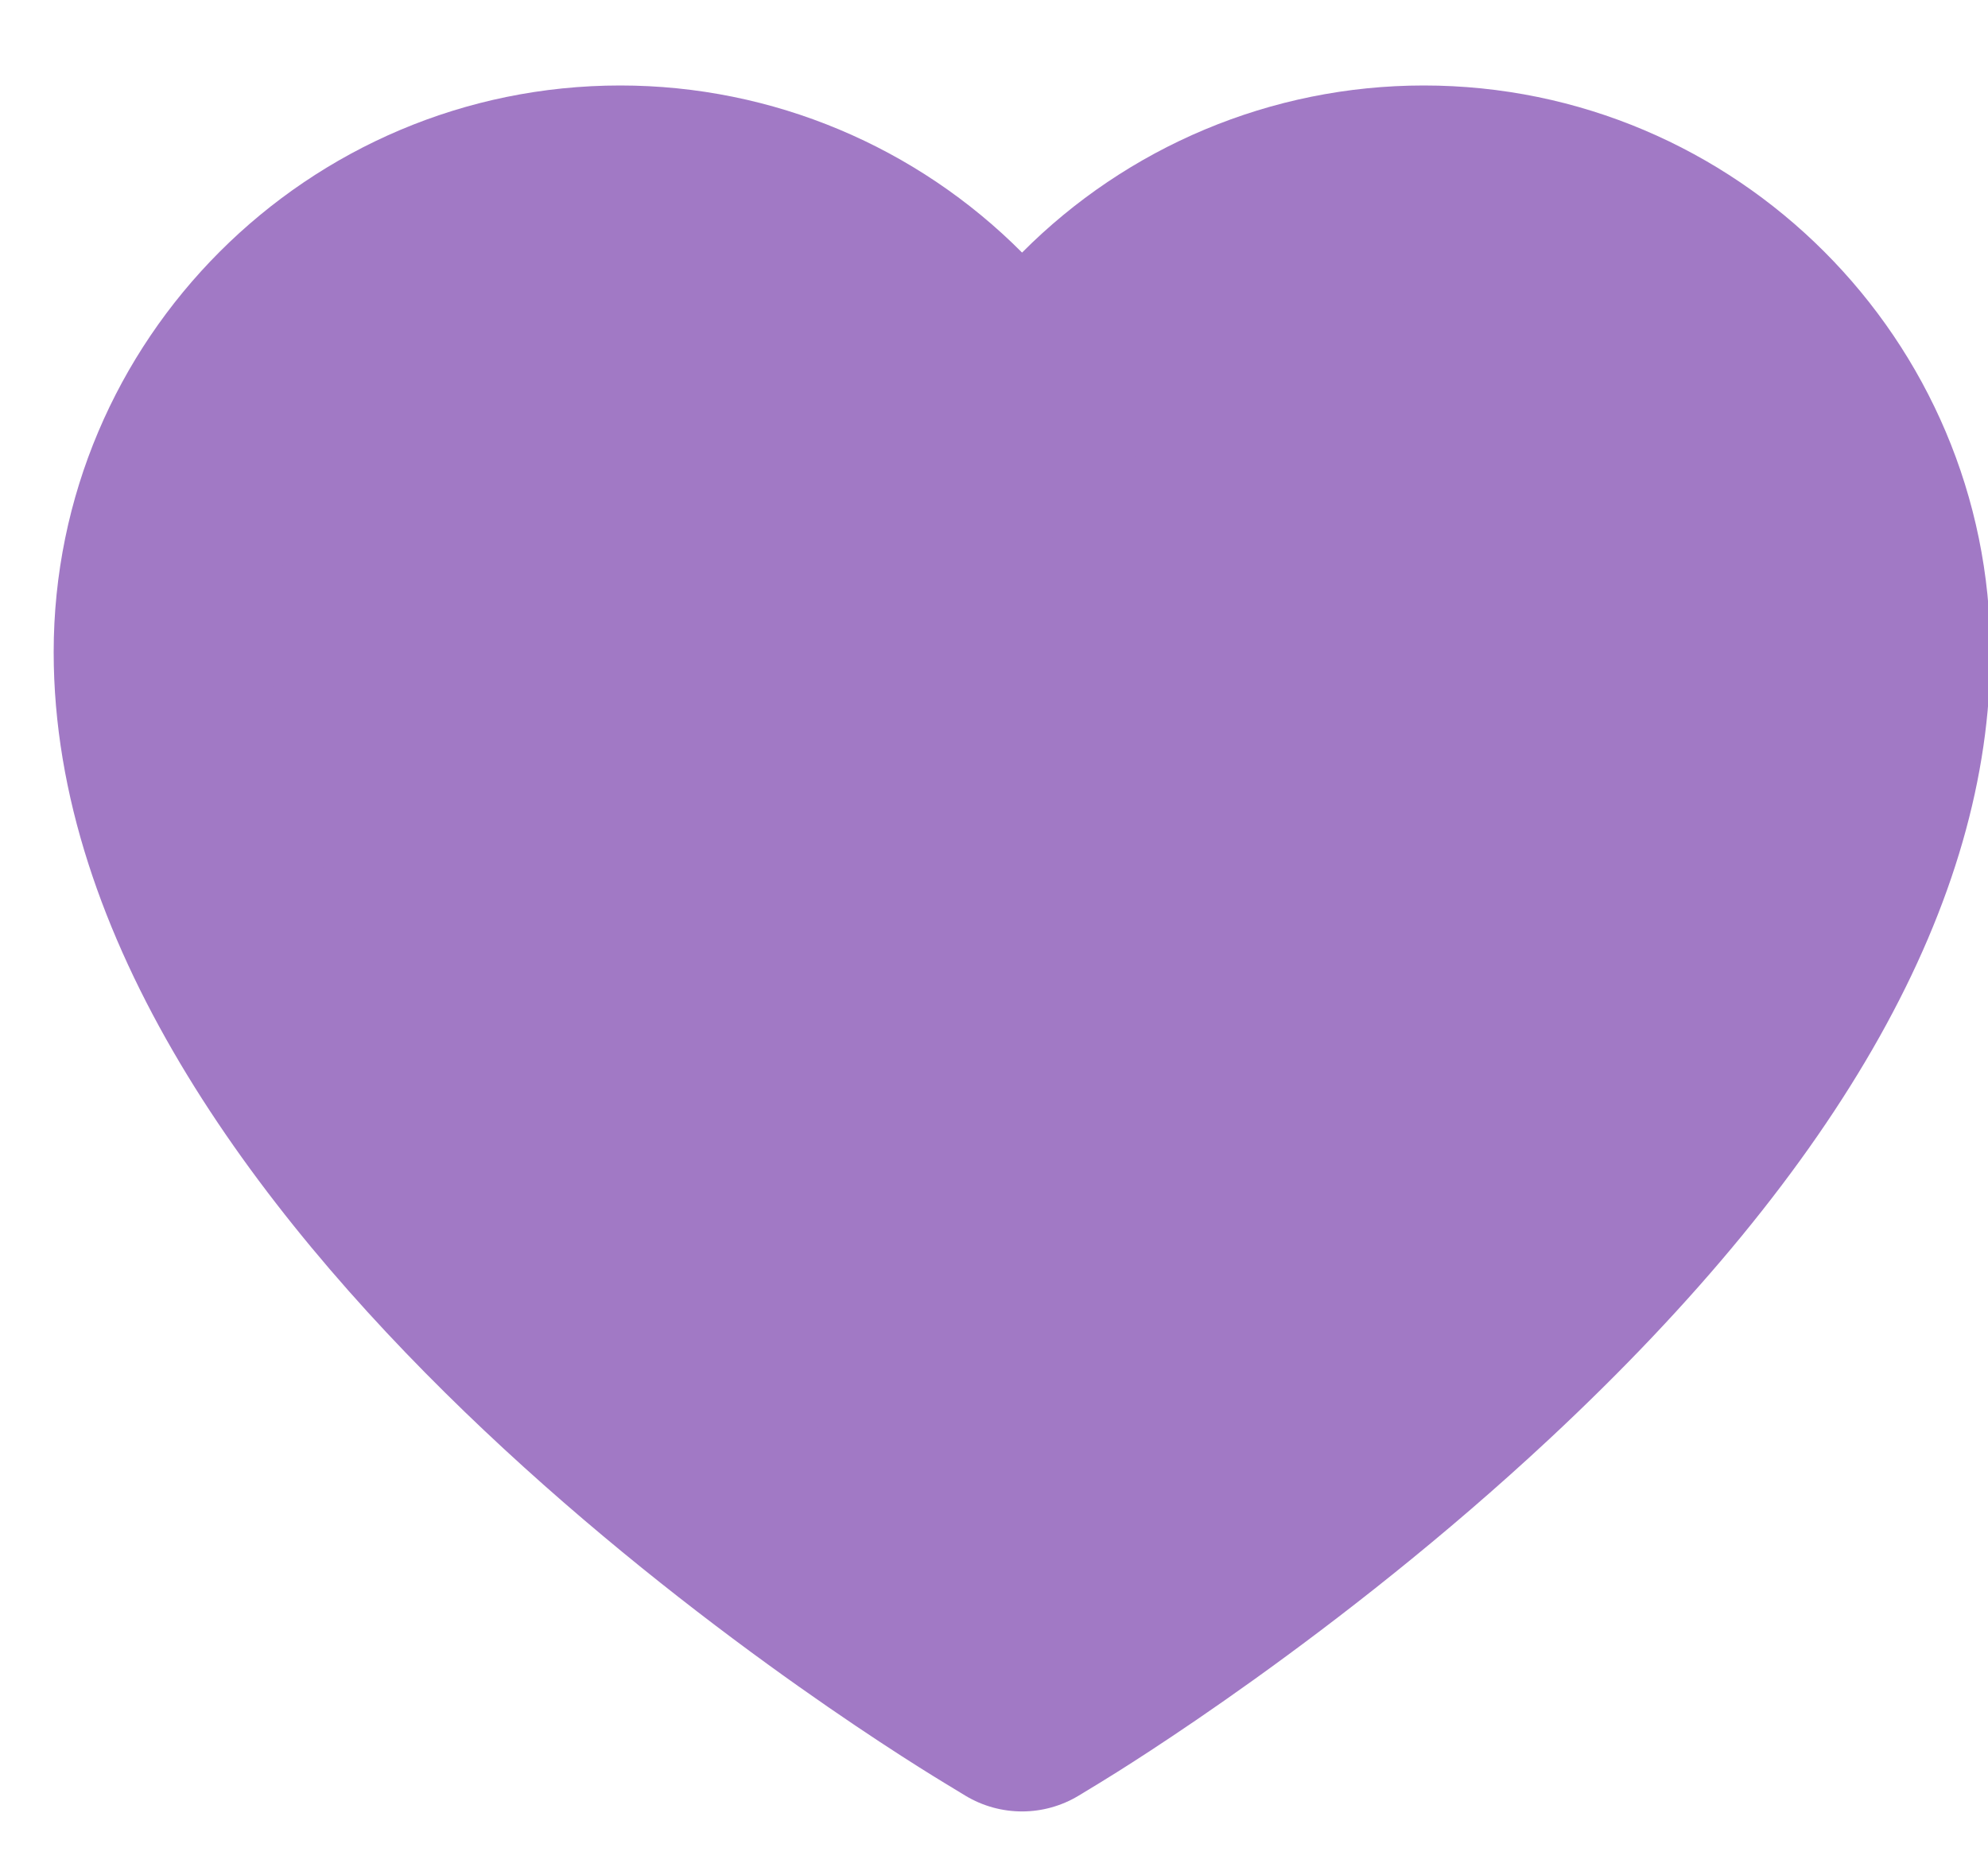 <?xml version="1.0" encoding="UTF-8"?>
<svg width="17px" height="16px" viewBox="0 0 17 16" version="1.1" xmlns="http://www.w3.org/2000/svg" xmlns:xlink="http://www.w3.org/1999/xlink">
    <!-- Generator: Sketch 64 (93537) - https://sketch.com -->
    <title>Group 10</title>
    <desc>Created with Sketch.</desc>
    <g id="Page-1" stroke="none" stroke-width="1" fill="none" fill-rule="evenodd">
        <g id="Group-10" fill="#A179C5">
            <path d="M8.558,14.448 C8.265,14.271 1.391,10.048 1.391,5.576 C1.391,3.419 3.147,1.664 5.304,1.664 C6.755,1.664 8.065,2.47 8.74,3.704 C9.414,2.47 10.724,1.664 12.175,1.664 C14.332,1.664 16.087,3.419 16.087,5.576 C16.087,10.048 9.214,14.271 8.921,14.448 L8.74,14.558 L8.558,14.448 Z" id="Fill-6"></path>
            <path d="M5.304,2.597 C3.661,2.597 2.324,3.933 2.324,5.577 C2.324,7.561 4.052,9.589 5.501,10.94 C6.811,12.162 8.153,13.079 8.74,13.459 C9.326,13.079 10.668,12.162 11.978,10.94 C13.427,9.589 15.155,7.561 15.155,5.577 C15.155,3.933 13.818,2.597 12.175,2.597 C11.085,2.597 10.082,3.192 9.558,4.152 C9.395,4.451 9.081,4.637 8.74,4.637 C8.398,4.637 8.084,4.451 7.921,4.152 C7.397,3.192 6.394,2.597 5.304,2.597 M8.74,15.491 C8.572,15.491 8.404,15.446 8.255,15.356 L8.074,15.246 C7.295,14.773 0.459,10.484 0.459,5.577 C0.459,2.905 2.632,0.731 5.304,0.731 C6.612,0.731 7.842,1.258 8.74,2.16 C9.637,1.258 10.867,0.731 12.175,0.731 C14.847,0.731 17.02,2.905 17.02,5.577 C17.02,7.708 15.752,9.972 13.25,12.305 C11.437,13.996 9.607,15.123 9.405,15.246 L9.224,15.356 C9.075,15.446 8.907,15.491 8.74,15.491" id="Fill-8"></path>
        </g>
    </g>
</svg>